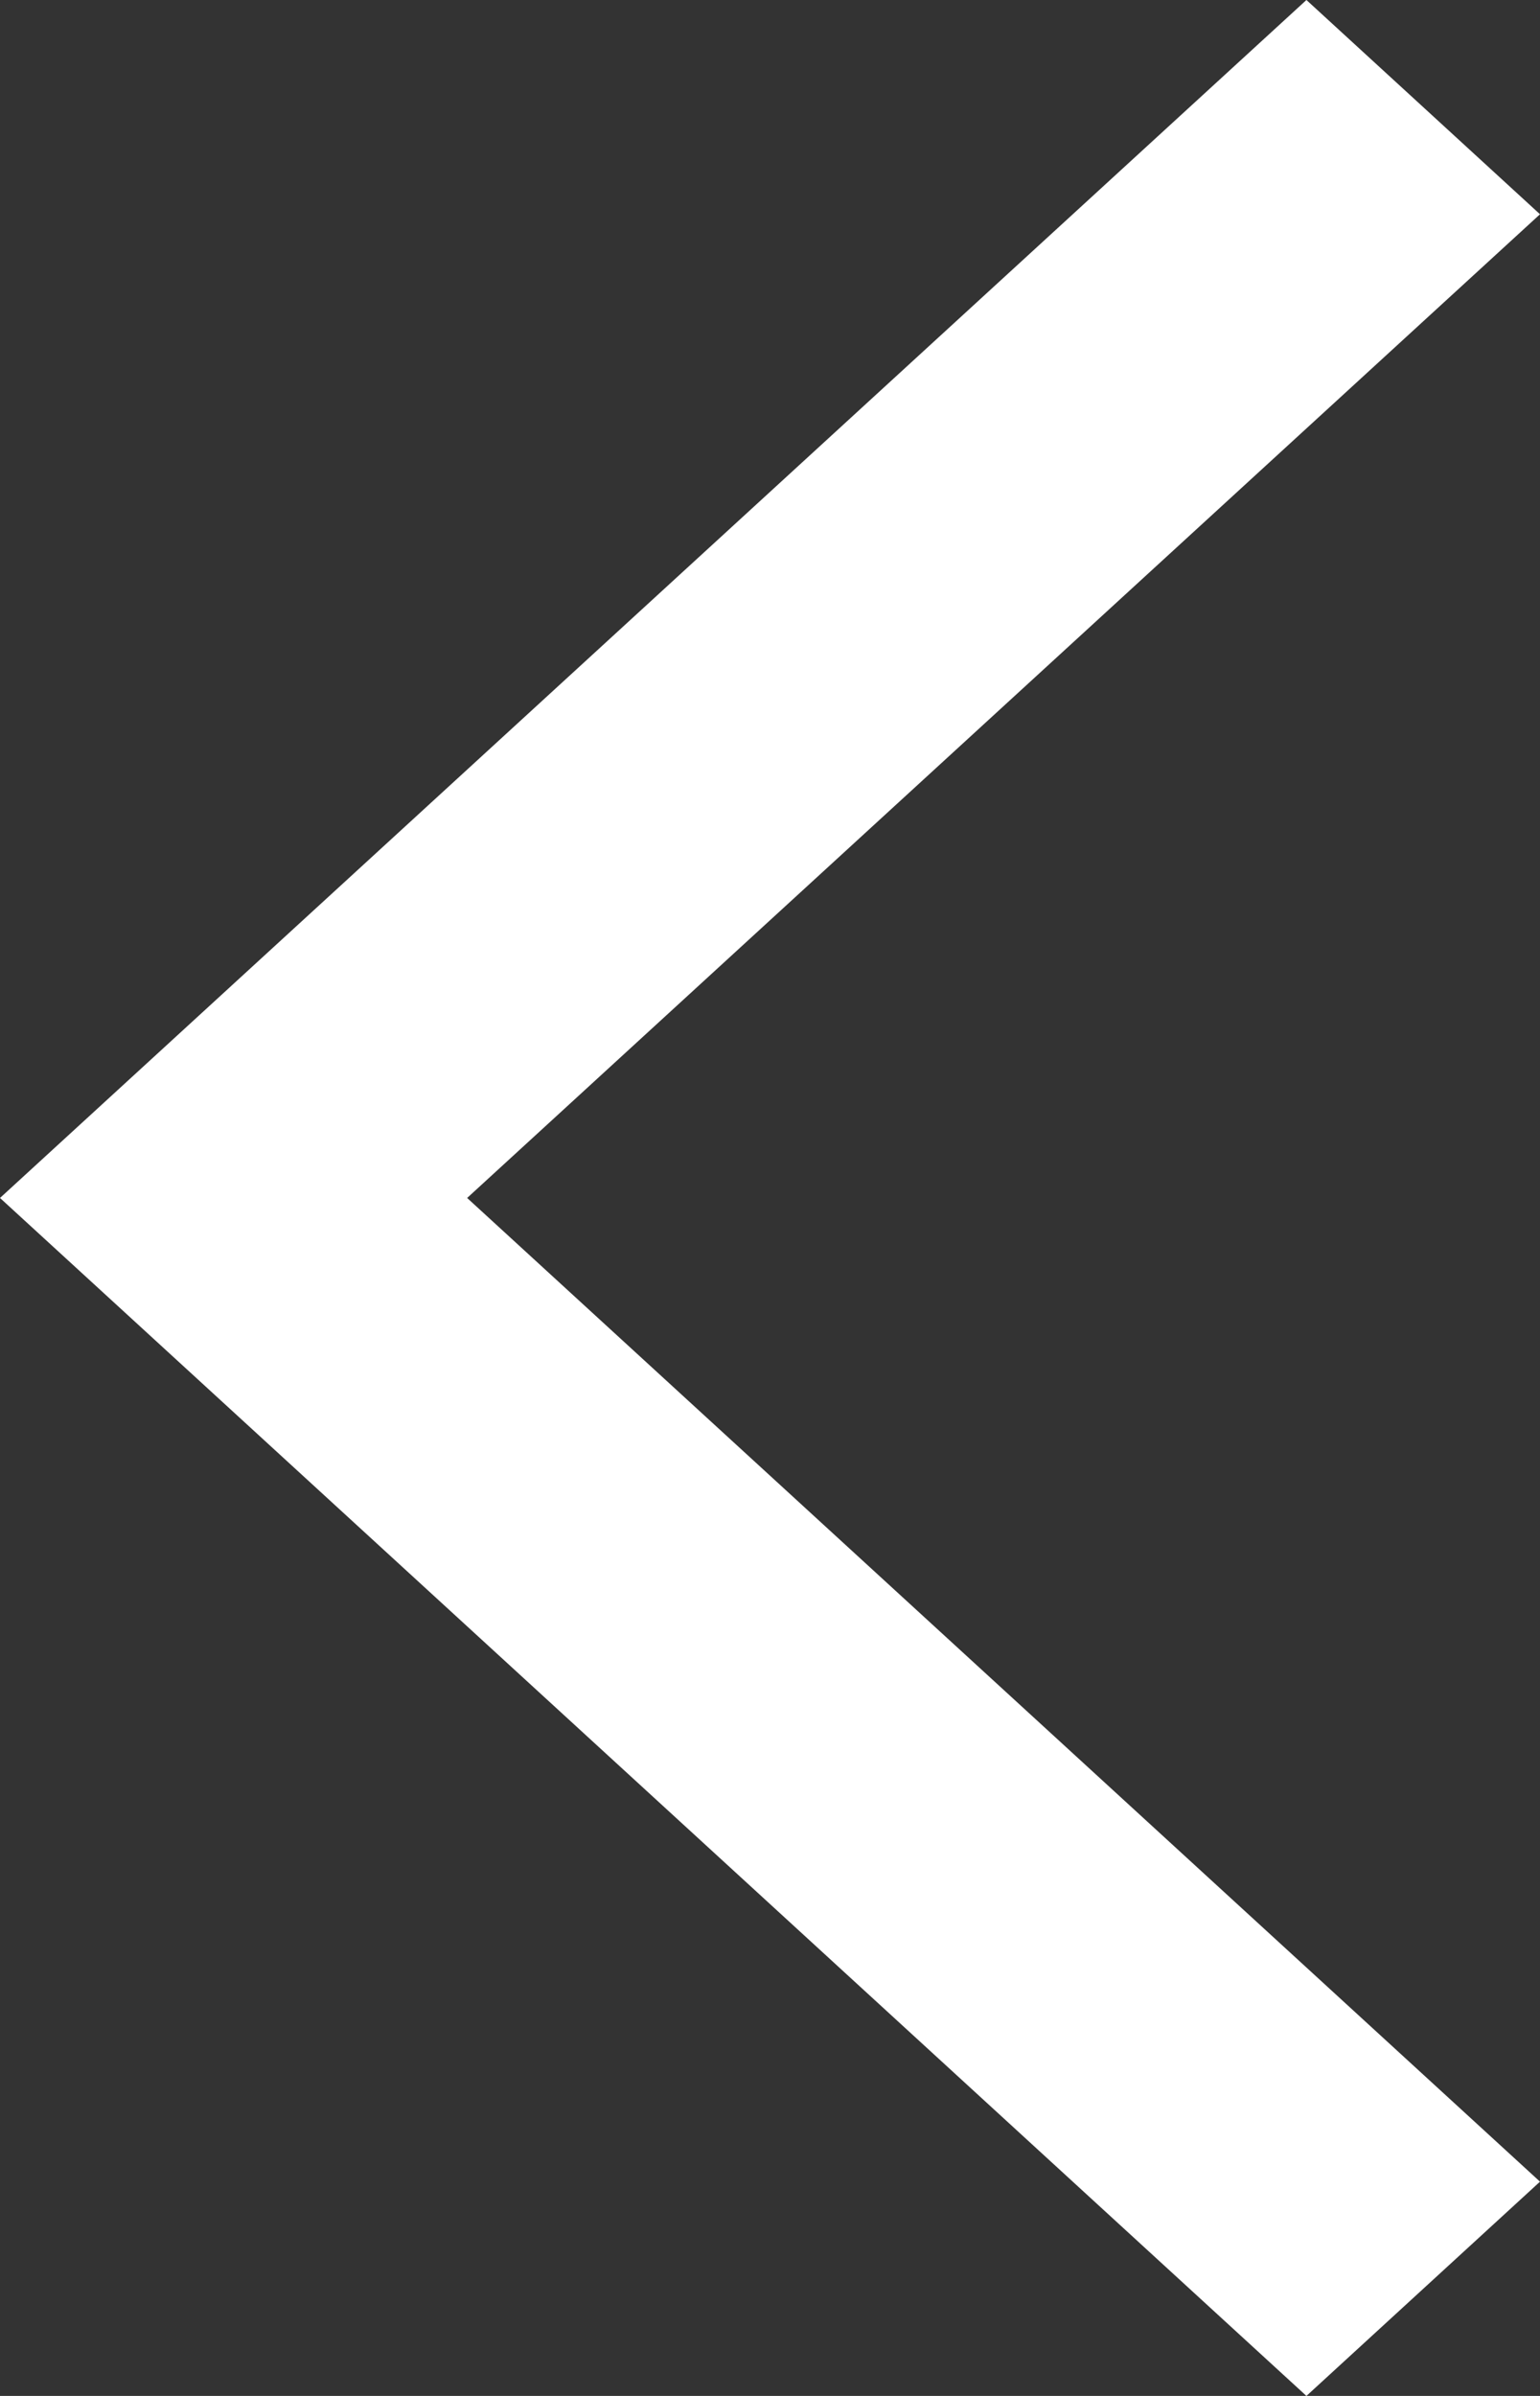 <svg width="9" height="14" viewBox="0 0 9 14" fill="none" xmlns="http://www.w3.org/2000/svg">
<rect x="0" y="0" width="9" height="14" fill="#333333" stroke="none"/>
<path d="M9 1.252L7.635 0L0 7L7.635 14L9 12.748L2.73 7L9 1.252Z" fill="white"/>
</svg>
